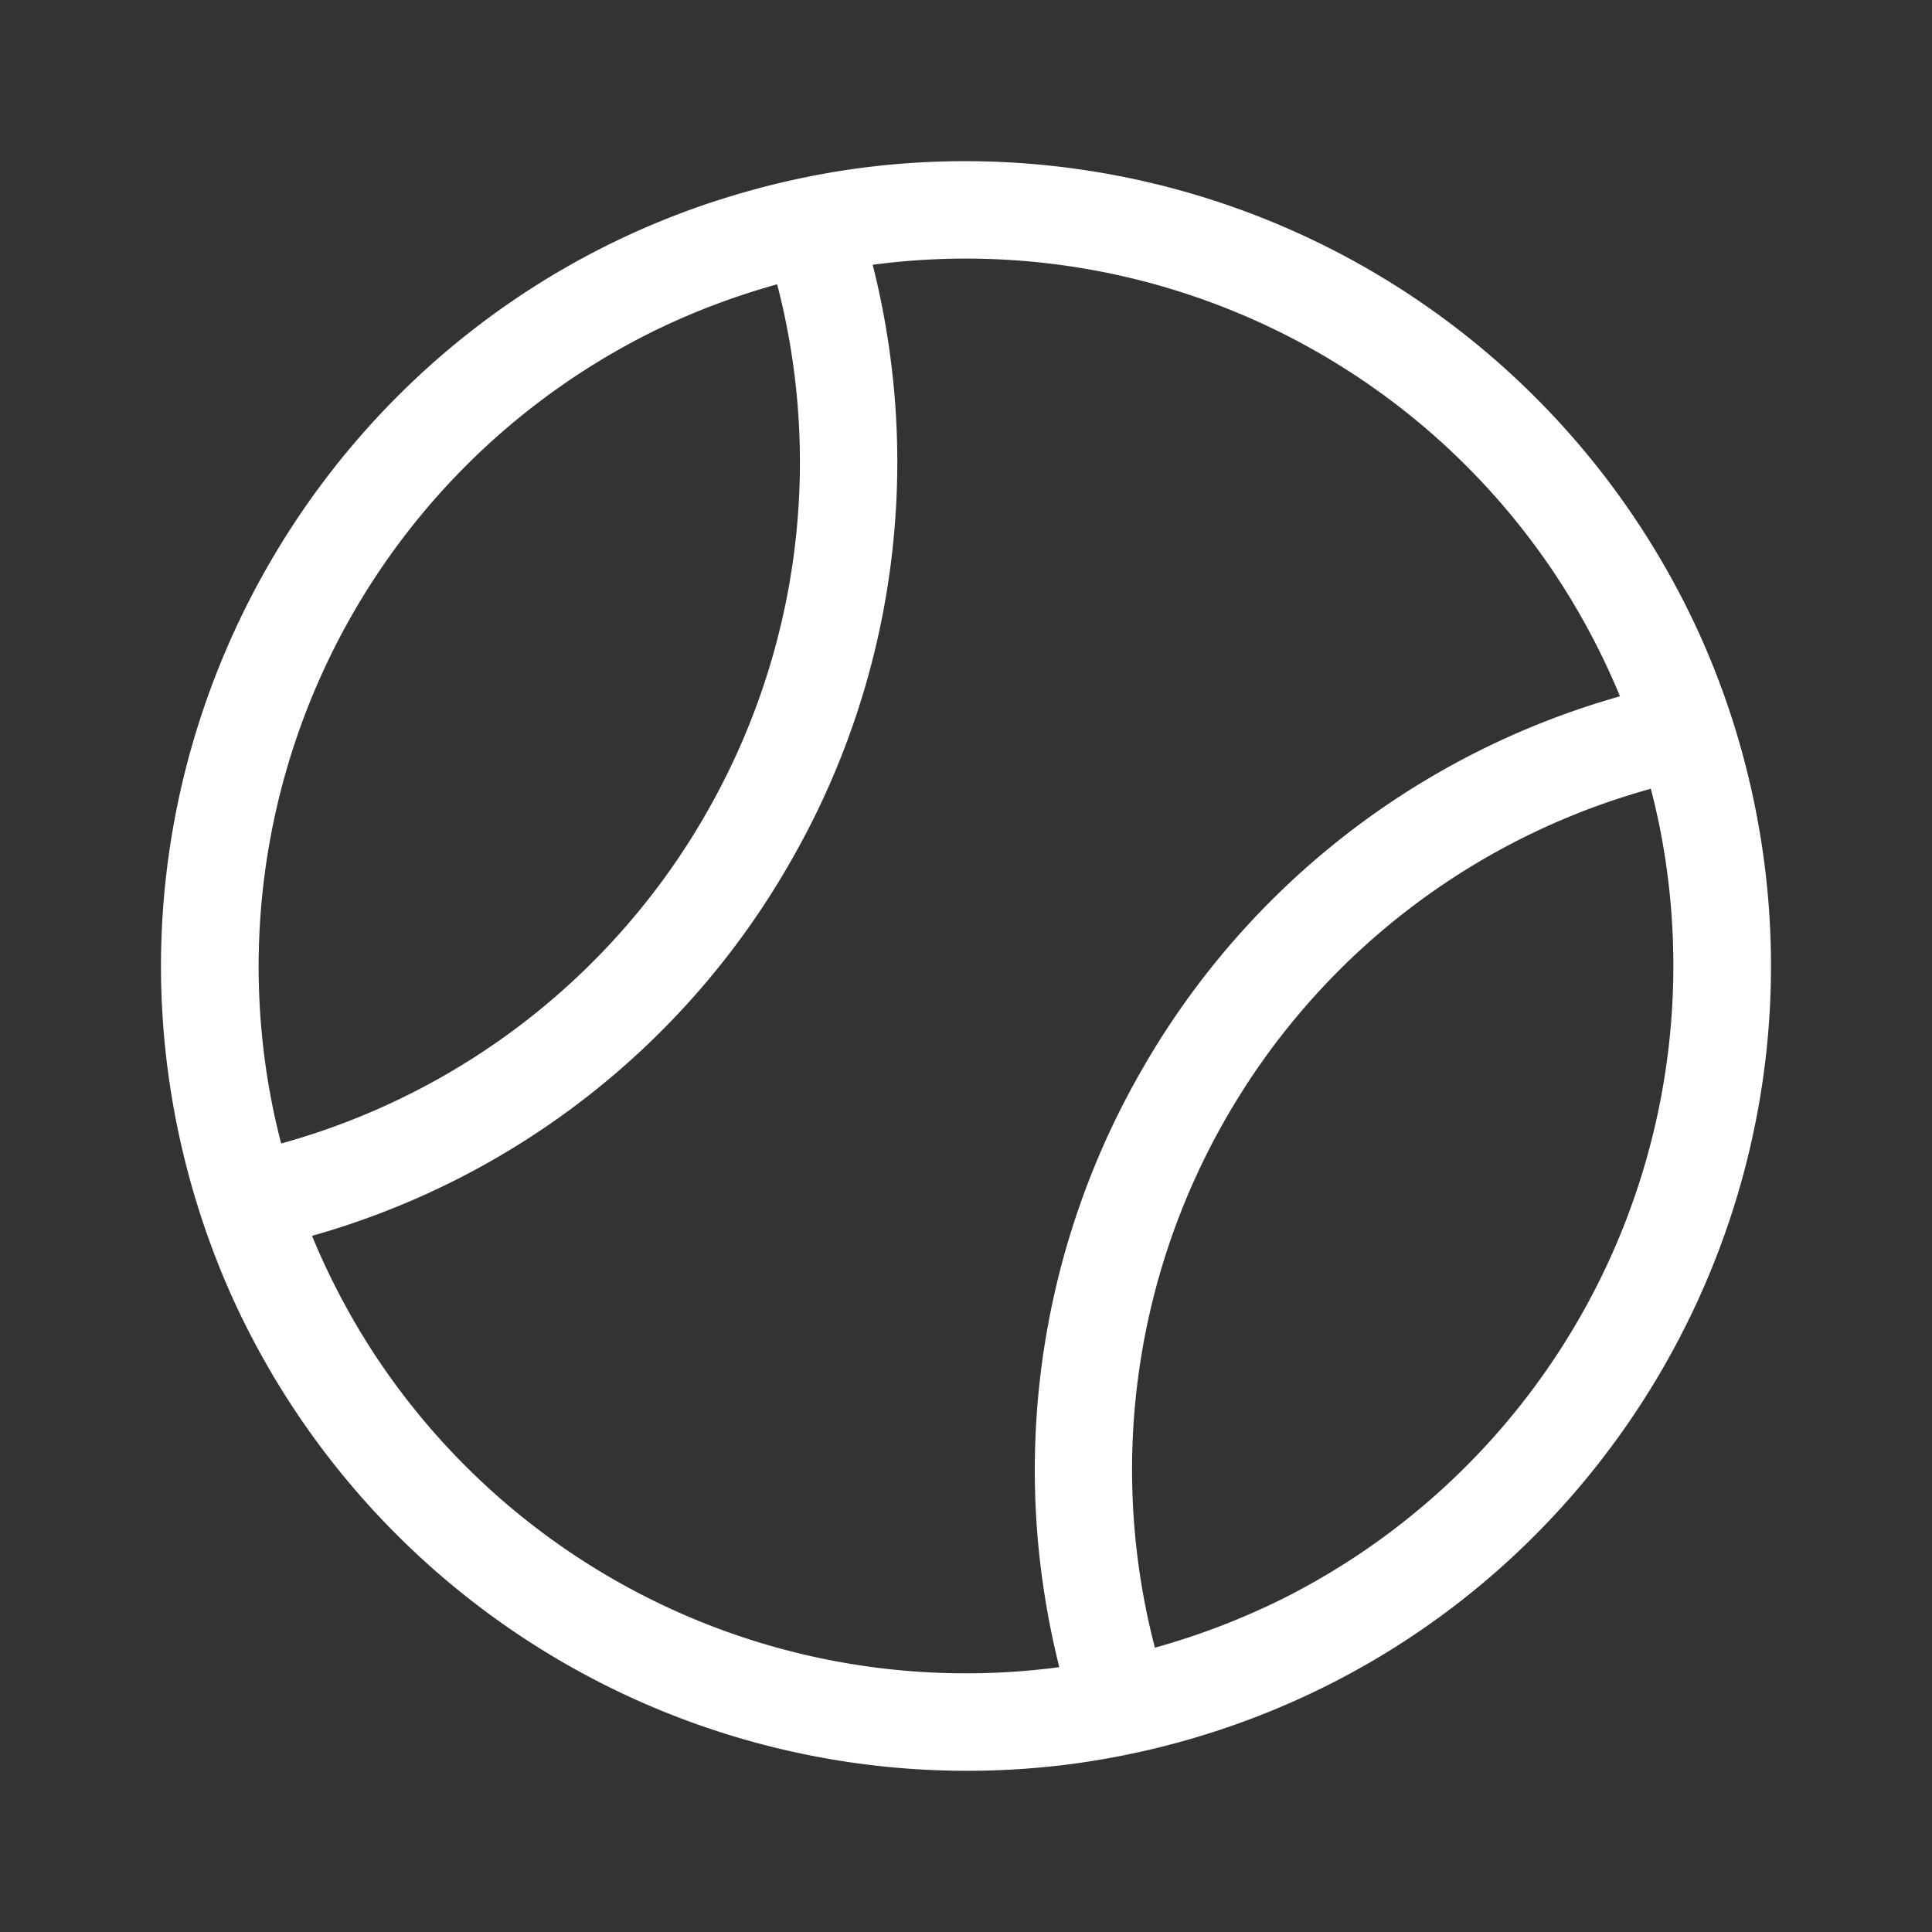 <svg width="24" height="24" fill="none" xmlns="http://www.w3.org/2000/svg"><rect width="100%" height="100%" fill="#333333" stroke="none"/><path fill-rule="evenodd" clip-rule="evenodd" d="M8.919 2.487C4.053 4.06 1.15 9.09 2.222 14.091a10.117 10.117 0 0 0 .658 2.013 10.023 10.023 0 0 0 10.44 5.808 10.058 10.058 0 0 0 1.76-.399c4.866-1.57 7.768-6.598 6.699-11.6a10.01 10.01 0 0 0-.658-2.014A10.02 10.02 0 0 0 10.68 2.088a10.073 10.073 0 0 0-1.761.4Zm-.834 1.644a8.802 8.802 0 0 0-4.696 9.628c.03.148.065.297.104.446a9.087 9.087 0 0 0 .436-.133 8.773 8.773 0 0 0 4.829-3.942v-.001a8.758 8.758 0 0 0 .896-6.597 8.907 8.907 0 0 0-1.57.599ZM4.672 16.854a8.793 8.793 0 0 0 8.487 3.856 10.196 10.196 0 0 1-.272-1.645 9.961 9.961 0 0 1 1.31-5.797 9.95 9.95 0 0 1 5.927-4.618 8.826 8.826 0 0 0-.796-1.501 8.791 8.791 0 0 0-8.487-3.86 10.087 10.087 0 0 1 .273 1.646 9.953 9.953 0 0 1-1.31 5.797 9.945 9.945 0 0 1-5.928 4.62 8.856 8.856 0 0 0 .796 1.502Zm11.244 3.015a8.799 8.799 0 0 0 4.695-9.625 8.947 8.947 0 0 0-.104-.446 9.854 9.854 0 0 0-.436.133 8.769 8.769 0 0 0-4.83 3.94 8.755 8.755 0 0 0-.908 6.544l.014.053a8.996 8.996 0 0 0 1.569-.599Z" fill="#fff"/></svg>